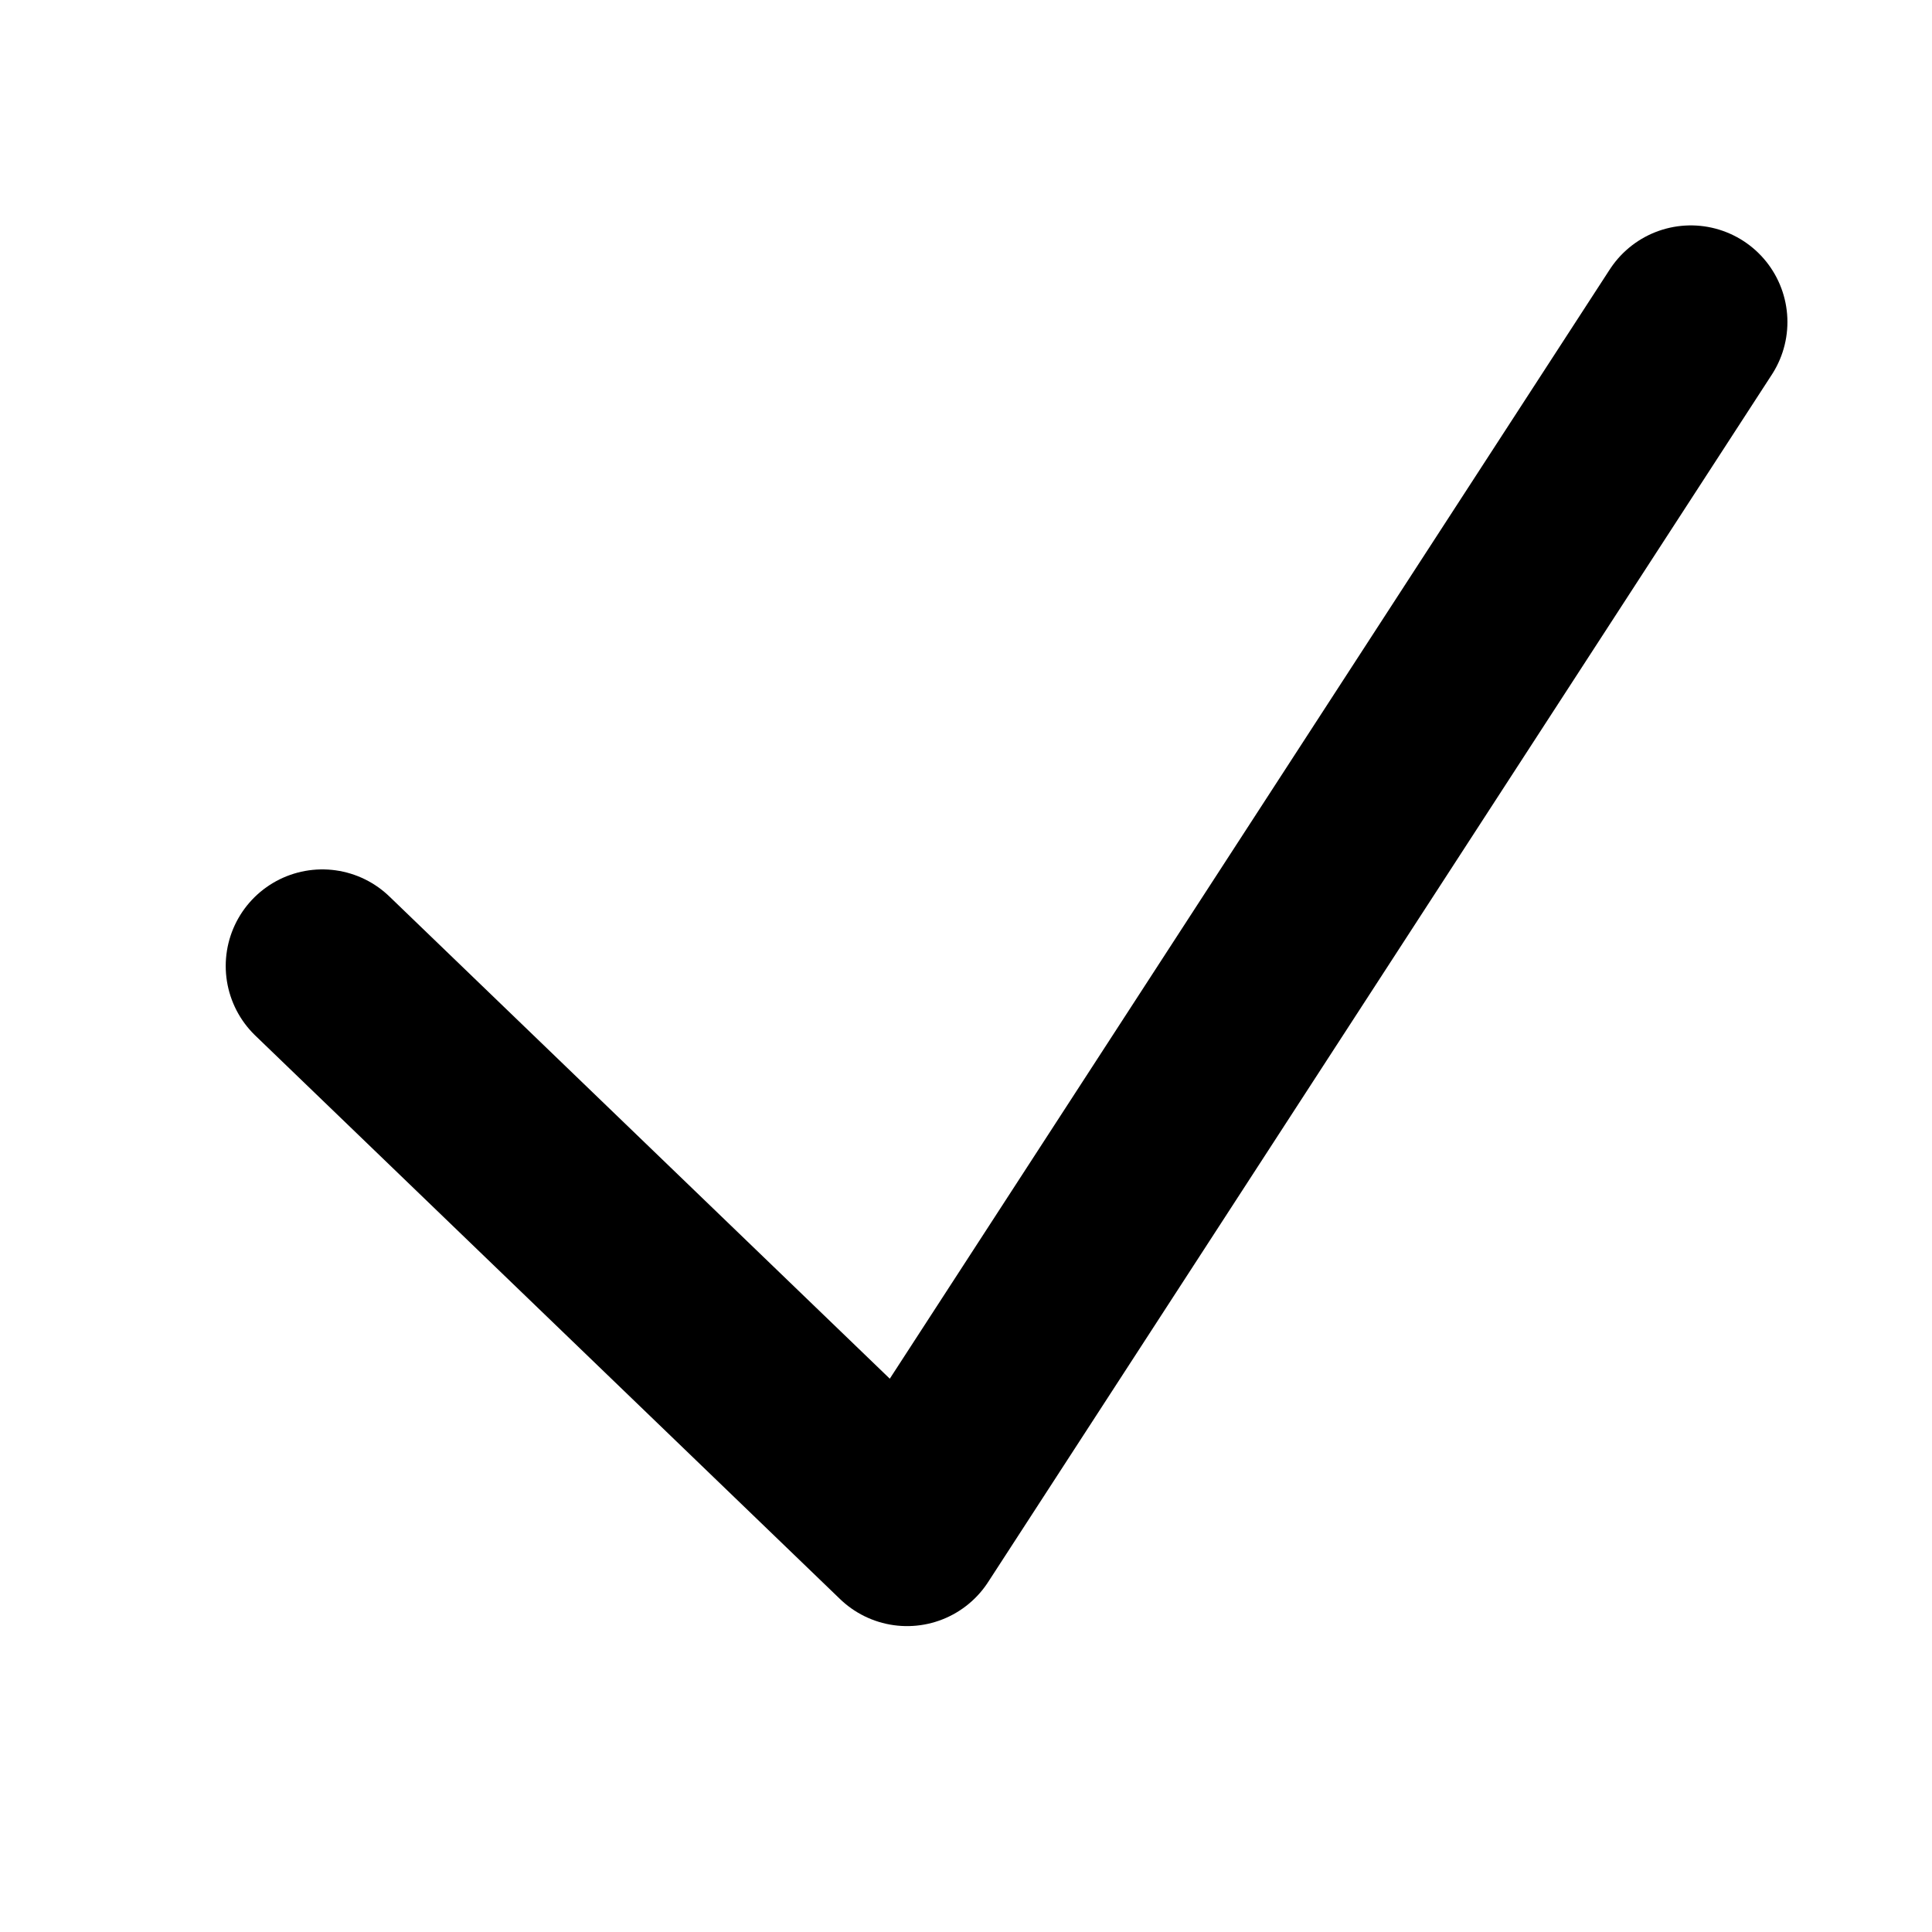 <svg width="12" height="12" viewBox="0 0 12 12" fill="none" xmlns="http://www.w3.org/2000/svg">
<path d="M2.002 6L5.634 9.5L10.502 2" stroke="currentColor" stroke-width="1.2" stroke-linecap="round" stroke-linejoin="round"/>
</svg>
